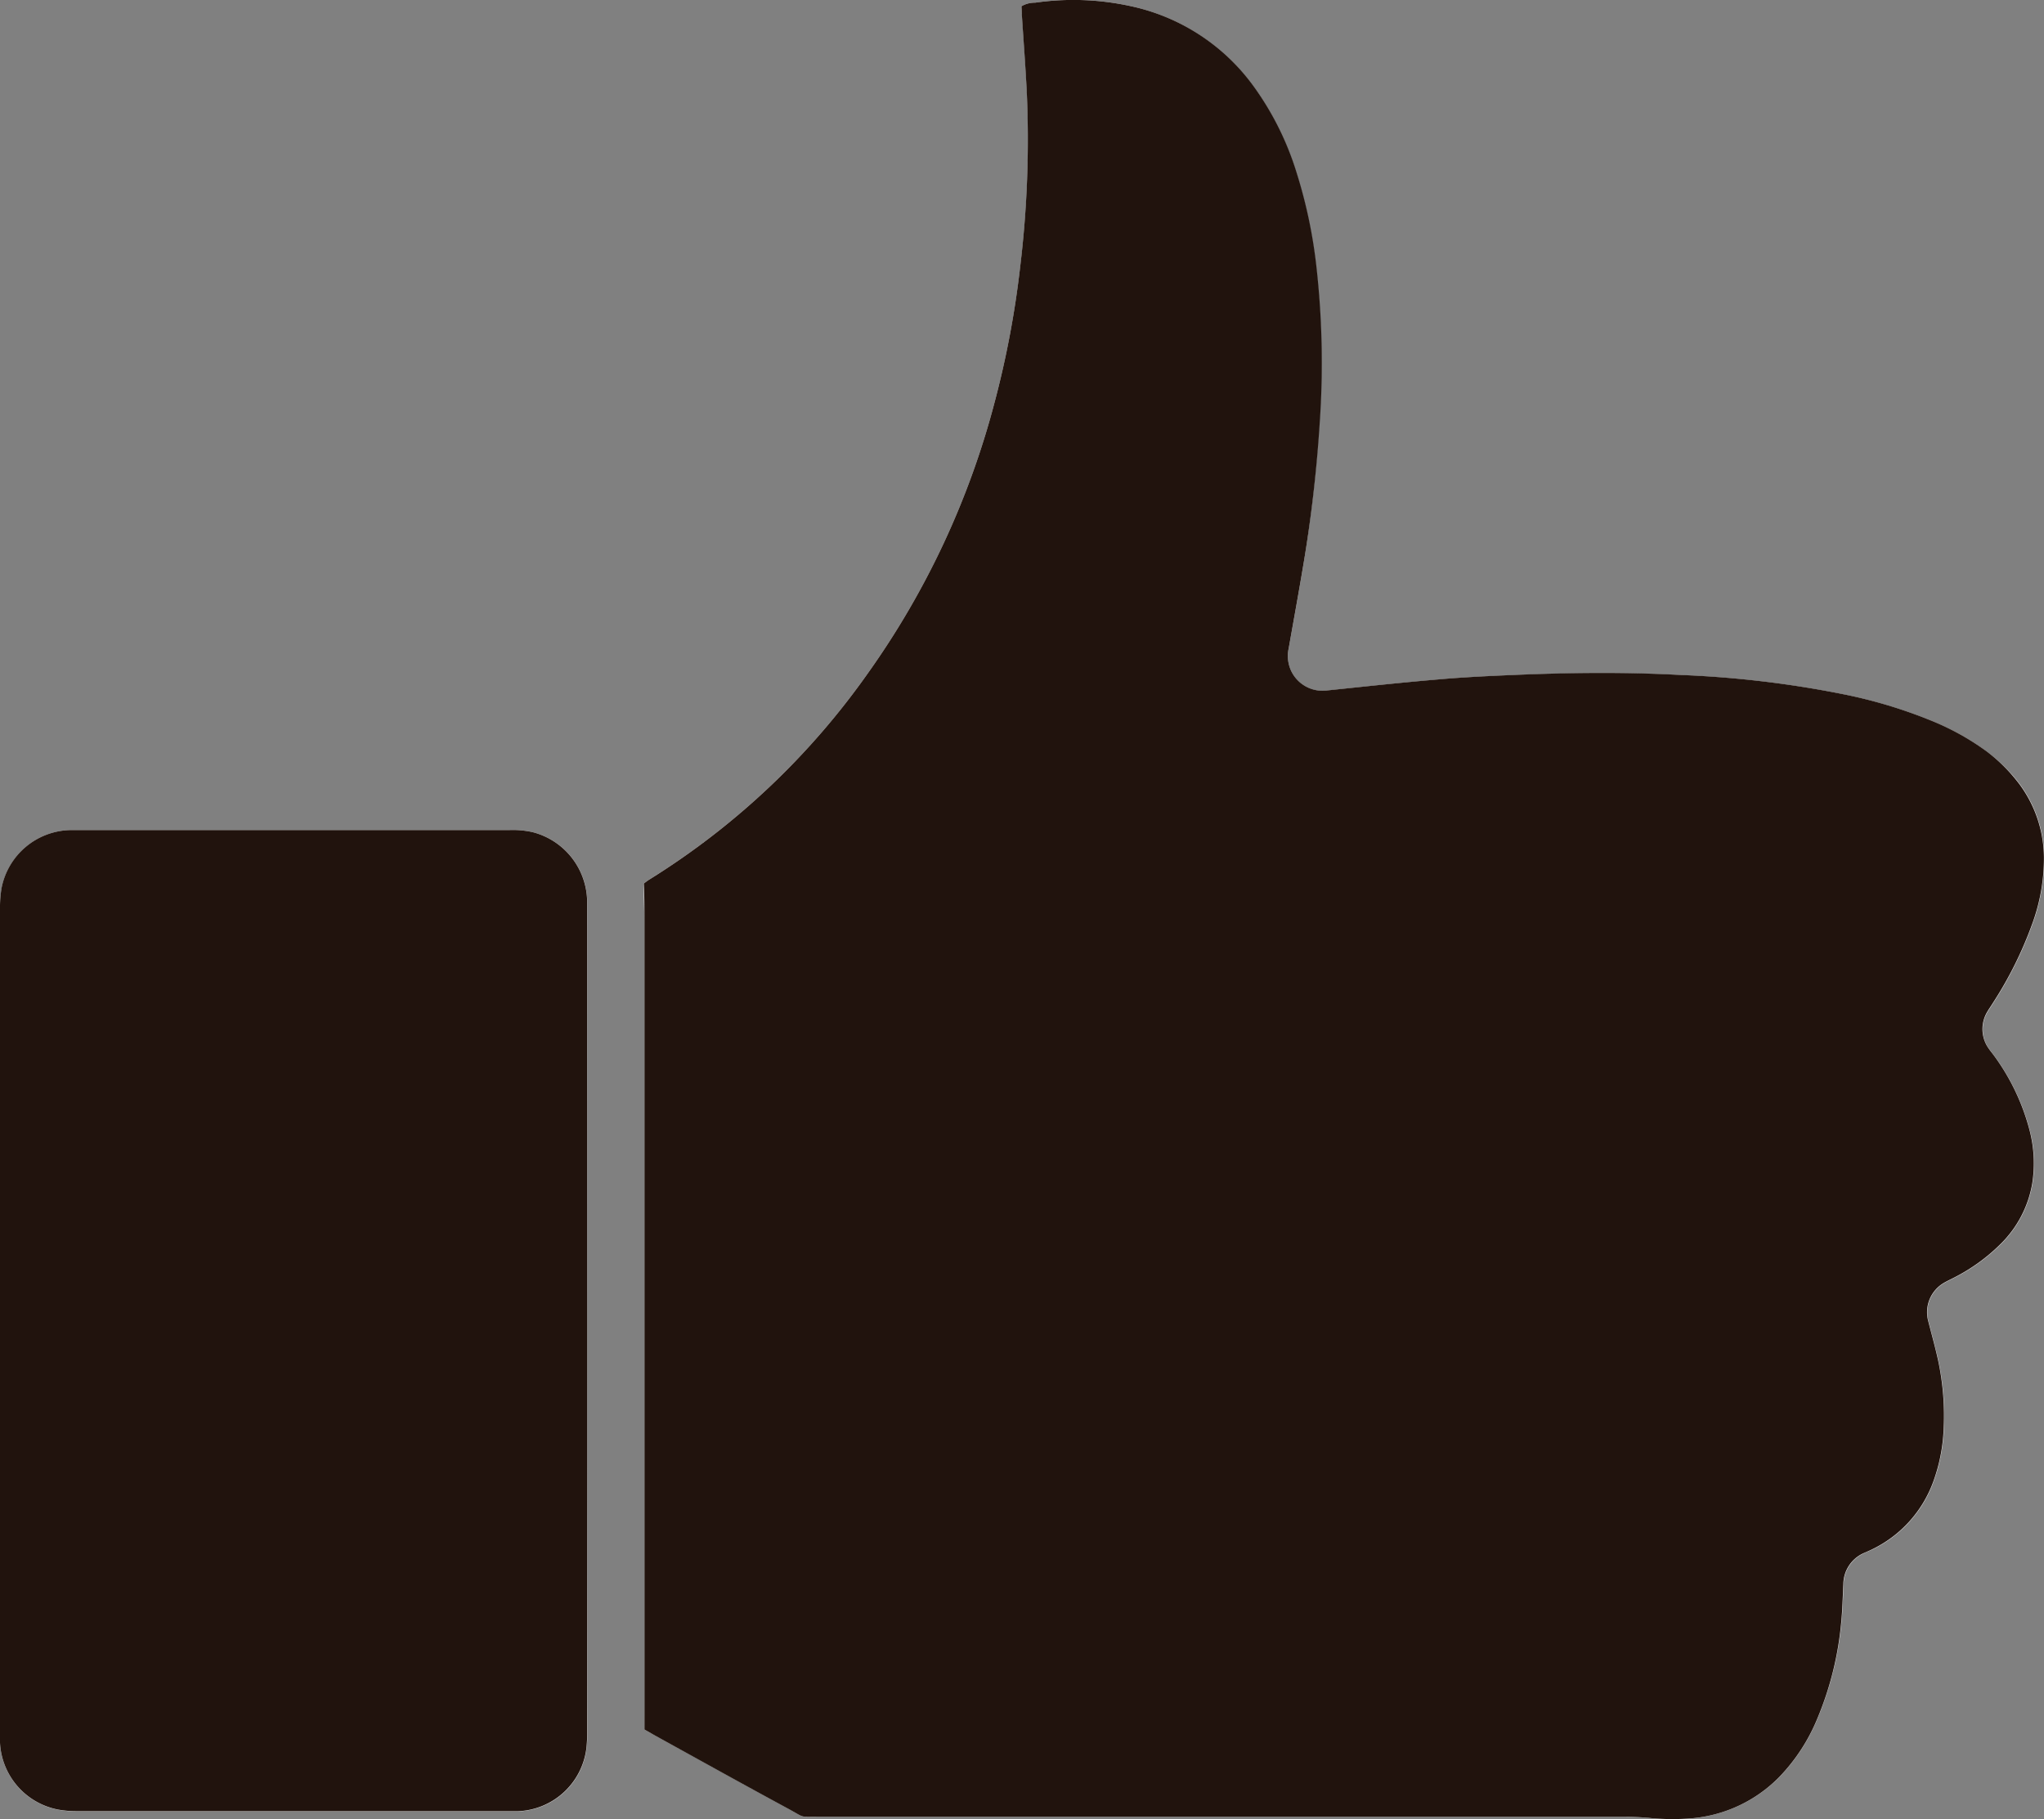 <svg xmlns="http://www.w3.org/2000/svg" viewBox="0 0 227.98 202.93"><rect x="0" y="0" width="227.98" height="202.93" fill="#808080" stroke="none"/><defs><style>.cls-1{fill:#fff;}.cls-2{fill:#21130d;}</style></defs><g id="Capa_2" data-name="Capa 2"><g id="Capa_1-2" data-name="Capa 1"><path class="cls-1" d="M71.88,192.92l1.27.71c5,2.73,9.91,5.47,14.88,8.18,1.81,1,1.12.84,3.24.84h90c.87,0,1.74.05,2.61.12a25.45,25.45,0,0,0,4.86.05,15.54,15.54,0,0,0,9.68-4.55,20.65,20.65,0,0,0,4.32-6.62A36.07,36.07,0,0,0,205.39,181c.14-1.41.17-2.84.24-4.26a3.82,3.82,0,0,1,2.17-3.43c.32-.16.65-.29,1-.45a13.49,13.49,0,0,0,6.85-7.54,19.33,19.33,0,0,0,1.15-5.56,29.65,29.65,0,0,0-.6-8c-.32-1.47-.73-2.91-1.1-4.37a3.79,3.79,0,0,1,1.76-4.28c.38-.22.78-.4,1.16-.6a20.54,20.54,0,0,0,5.17-3.75,12.39,12.39,0,0,0,3.51-6.74,14.58,14.58,0,0,0-.26-5.77,24.51,24.51,0,0,0-4.11-8.62c-.14-.19-.3-.37-.43-.57a3.74,3.74,0,0,1-.18-4.24c.16-.28.35-.53.51-.8a43.05,43.05,0,0,0,4.45-8.9A21.22,21.22,0,0,0,228,95.64a13.86,13.86,0,0,0-3.1-8.66,18.36,18.36,0,0,0-3.35-3.18,28.85,28.85,0,0,0-5.89-3.3,54.13,54.13,0,0,0-10.21-3.08,114.8,114.8,0,0,0-18-2.12c-6.22-.31-12.43-.24-18.64,0-2.81.12-5.62.25-8.42.5-4.13.35-8.26.8-12.4,1.23a3.87,3.87,0,0,1-4-2.23,3.93,3.93,0,0,1-.26-2.44c.55-3.11,1.12-6.23,1.64-9.35a154.52,154.52,0,0,0,1.78-15.91,96.18,96.18,0,0,0-.39-17.55,55,55,0,0,0-2.19-10.31,32.89,32.89,0,0,0-4.72-9.53A22.85,22.85,0,0,0,126,.66,29.89,29.89,0,0,0,115.45.3a2.89,2.89,0,0,0-1.52.4L114,1.86c.18,2.77.39,5.53.53,8.29a118.37,118.37,0,0,1-.73,19.56A105.53,105.53,0,0,1,110.9,45,92.36,92.36,0,0,1,96.87,75,84.15,84.15,0,0,1,72.43,98.1c-.23.14-.45.32-.63.45,0,1.4.07,2.75.07,4.09q0,44.36,0,88.71ZM65.49,147.3V101.59c0-.43,0-.87,0-1.3a8.09,8.09,0,0,0-6.09-7.47,10.24,10.24,0,0,0-2.59-.23H8.72c-.27,0-.55,0-.83,0A8,8,0,0,0,.18,99.08,13.25,13.25,0,0,0,0,101.44q0,45.88,0,91.76c0,.4,0,.8,0,1.19a8,8,0,0,0,6.5,7.48,12,12,0,0,0,2.24.18h48c.35,0,.71,0,1.07,0a8,8,0,0,0,7.6-6.91,15,15,0,0,0,.1-2Q65.49,170.21,65.49,147.3Z"/><path class="cls-2" d="M71.88,192.92v-1.57q0-44.35,0-88.71c0-1.34,0-2.69-.07-4.09.18-.13.4-.31.63-.45A84.15,84.15,0,0,0,96.87,75,92.36,92.36,0,0,0,110.9,45a105.53,105.53,0,0,0,2.89-15.26,118.37,118.37,0,0,0,.73-19.56c-.14-2.76-.35-5.52-.53-8.29L113.93.7a2.89,2.89,0,0,1,1.52-.4A29.89,29.89,0,0,1,126,.66a22.85,22.85,0,0,1,13.9,9.07,32.89,32.89,0,0,1,4.72,9.53,55,55,0,0,1,2.19,10.31,96.18,96.18,0,0,1,.39,17.55A154.52,154.52,0,0,1,145.37,63c-.52,3.12-1.09,6.24-1.64,9.35a3.93,3.93,0,0,0,.26,2.44,3.87,3.87,0,0,0,4,2.23c4.14-.43,8.27-.88,12.4-1.23,2.8-.25,5.61-.38,8.42-.5,6.21-.26,12.42-.33,18.64,0a114.8,114.8,0,0,1,18,2.12,54.13,54.13,0,0,1,10.21,3.08,28.85,28.85,0,0,1,5.89,3.3A18.36,18.36,0,0,1,224.87,87a13.86,13.86,0,0,1,3.1,8.66,21.22,21.22,0,0,1-1.32,7.44,43.05,43.05,0,0,1-4.45,8.9c-.16.27-.35.52-.51.8a3.74,3.74,0,0,0,.18,4.24c.13.2.29.38.43.57a24.51,24.51,0,0,1,4.11,8.62,14.58,14.58,0,0,1,.26,5.77,12.39,12.39,0,0,1-3.51,6.74,20.54,20.54,0,0,1-5.17,3.75c-.38.2-.78.38-1.16.6a3.79,3.79,0,0,0-1.76,4.28c.37,1.46.78,2.9,1.1,4.37a29.65,29.65,0,0,1,.6,8,19.33,19.33,0,0,1-1.15,5.56,13.49,13.49,0,0,1-6.85,7.54c-.32.16-.65.29-1,.45a3.82,3.82,0,0,0-2.17,3.43c-.07,1.42-.1,2.85-.24,4.26a36.07,36.07,0,0,1-2.64,10.67,20.65,20.65,0,0,1-4.32,6.62,15.54,15.54,0,0,1-9.68,4.55,25.45,25.45,0,0,1-4.86-.05c-.87-.07-1.74-.12-2.61-.12h-90c-2.12,0-1.43.15-3.24-.84-5-2.71-9.92-5.45-14.88-8.18Z"/><path class="cls-2" d="M65.49,147.3q0,22.9,0,45.82a15,15,0,0,1-.1,2,8,8,0,0,1-7.6,6.91c-.36,0-.72,0-1.07,0h-48a12,12,0,0,1-2.24-.18A8,8,0,0,1,0,194.39c0-.39,0-.79,0-1.19q0-45.87,0-91.76a13.25,13.25,0,0,1,.17-2.36,8,8,0,0,1,7.71-6.49c.28,0,.56,0,.83,0H56.8a10.24,10.24,0,0,1,2.59.23,8.09,8.09,0,0,1,6.09,7.47c0,.43,0,.87,0,1.3Z"/></g></g></svg>